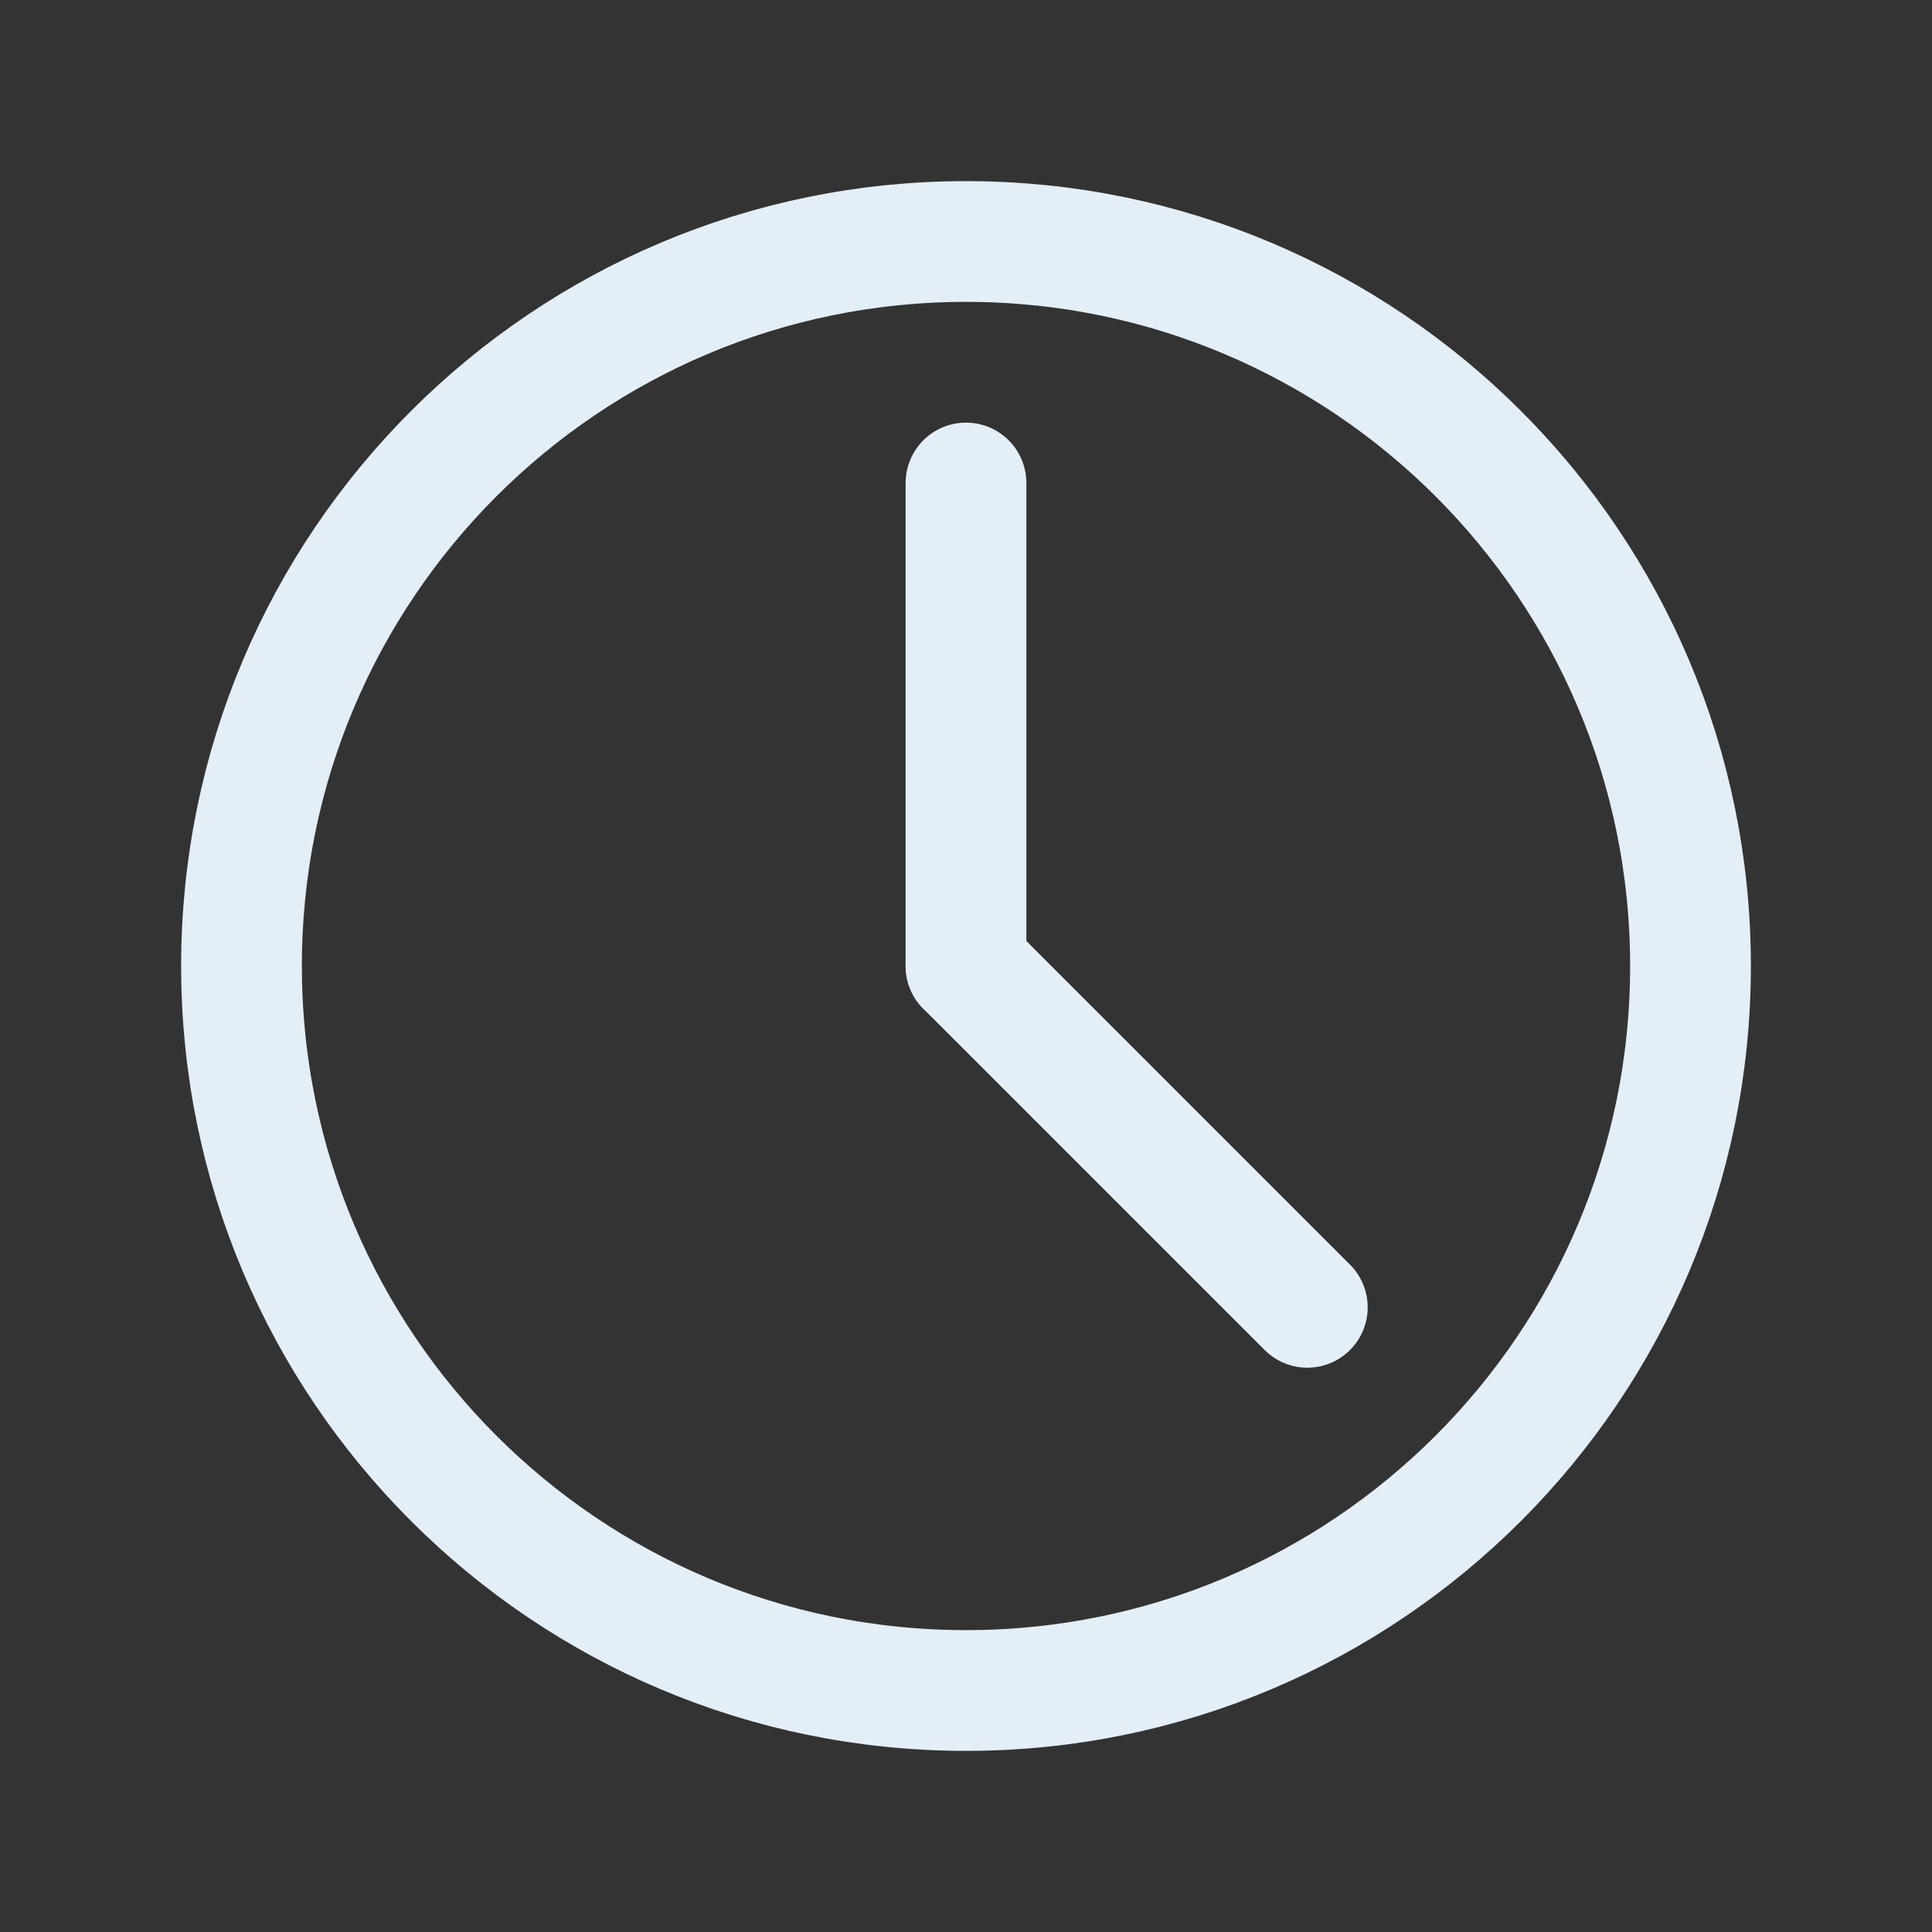 <!DOCTYPE svg PUBLIC "-//W3C//DTD SVG 1.1//EN" "http://www.w3.org/Graphics/SVG/1.1/DTD/svg11.dtd">
<!-- Uploaded to: SVG Repo, www.svgrepo.com, Transformed by: SVG Repo Mixer Tools -->
<svg width="800px" height="800px" viewBox="0 0 24 24" fill="none" xmlns="http://www.w3.org/2000/svg">
<rect x="0" y="0" width="24" height="24" fill="#333333" stroke="none"/>
<g id="SVGRepo_bgCarrier" stroke-width="0"/>
<g id="SVGRepo_tracerCarrier" stroke-linecap="round" stroke-linejoin="round"/>
<g id="SVGRepo_iconCarrier"> <path d="M12 21C16.971 21 21 16.971 21 12C21 7.029 16.971 3 12 3C7.029 3 3 7.029 3 12C3 16.971 7.029 21 12 21Z" stroke="#E3EEF7" stroke-width="1.5" stroke-linecap="round" stroke-linejoin="round"/> <path d="M12 6V12" stroke="#E3EEF7" stroke-width="1.5" stroke-linecap="round" stroke-linejoin="round"/> <path d="M16.24 16.24L12 12" stroke="#E3EEF7" stroke-width="1.5" stroke-linecap="round" stroke-linejoin="round"/> </g>
</svg>
